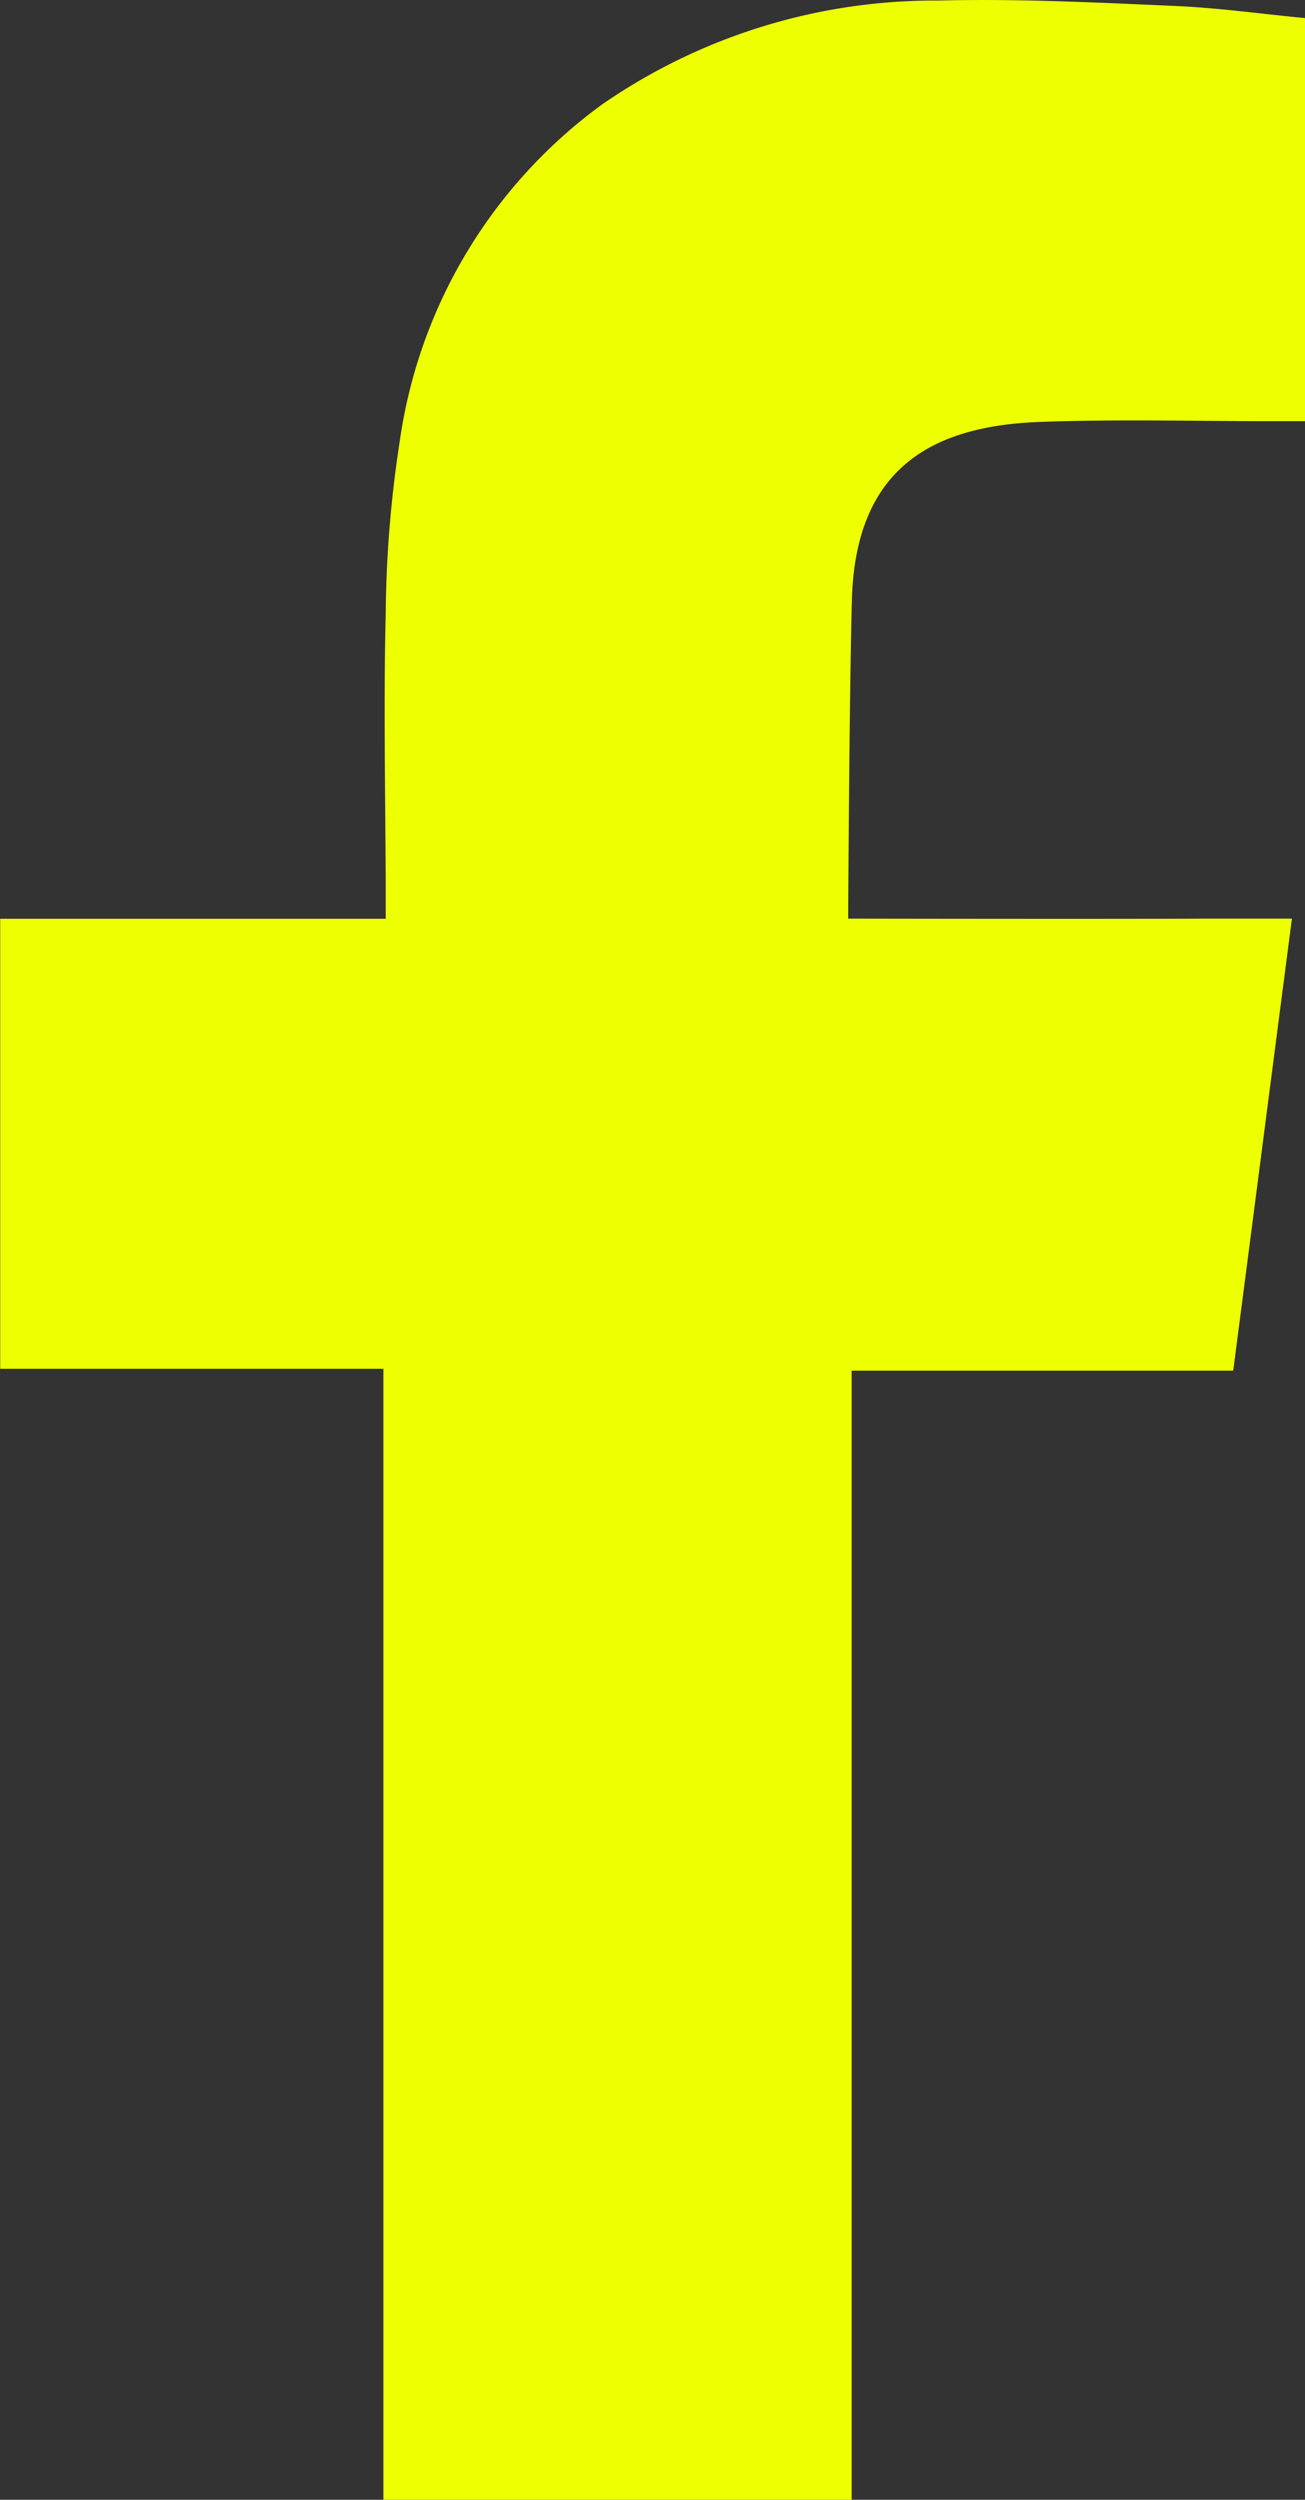 <svg viewBox="0 0 23.673 45.344" xmlns="http://www.w3.org/2000/svg"><rect x="0" y="0" width="23.673" height="45.344" fill="#333333" stroke="none"/><path d="m1412.507 1885.678c1.4-.051 2.806-.013 4.217-.013h.579v-7.312c-.75-.071-1.535-.181-2.32-.218-1.441-.064-2.884-.136-4.327-.1a10.613 10.613 0 0 0 -6.107 1.886 9.145 9.145 0 0 0 -3.667 6.1 21.484 21.484 0 0 0 -.256 3.135c-.04 1.641-.006 3.278 0 4.919v.616h-6.993v8.163h6.951v20.516h8.494v-20.482h6.922c.354-2.718.7-5.4 1.065-8.2-.556 0-1.056 0-1.556 0-1.971.009-6.494 0-6.494 0s.02-4.045.068-5.8c.072-2.408 1.496-3.142 3.424-3.21z" fill="#eeff02" fill-rule="evenodd" transform="translate(-1393.629 -1878.025)"/></svg>